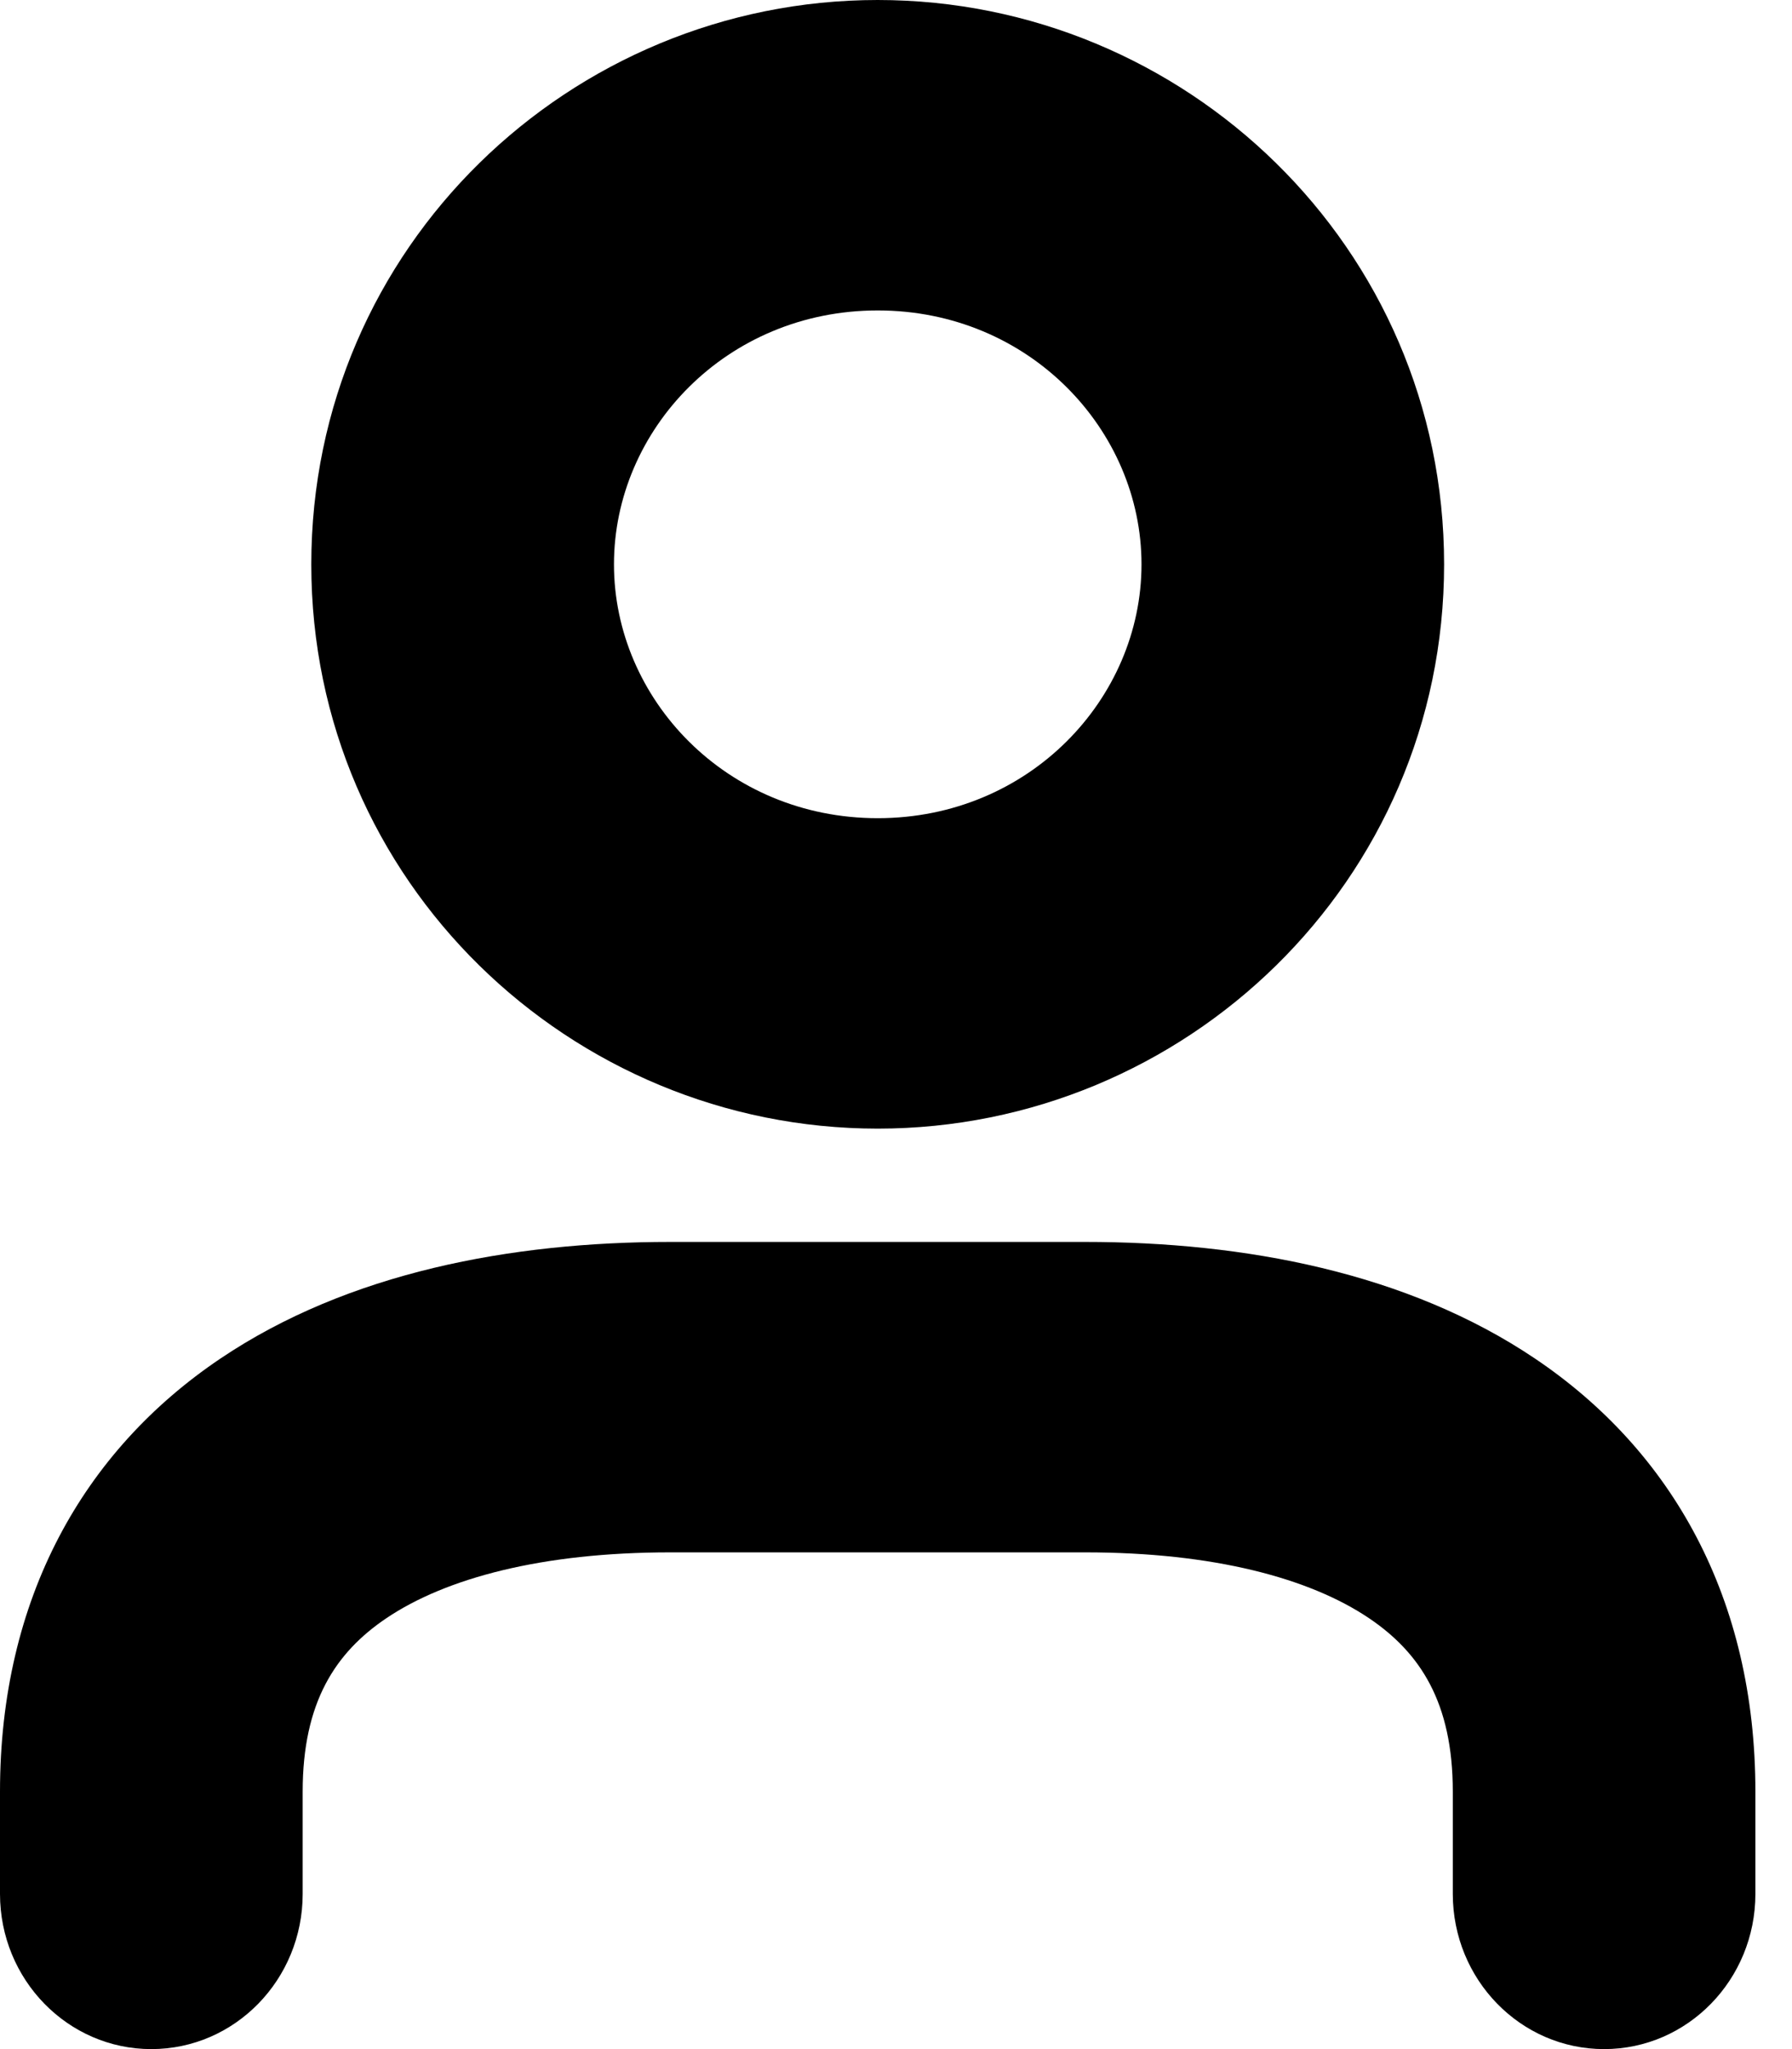 <svg width="21" height="24" viewBox="0 0 21 24" xmlns="http://www.w3.org/2000/svg">
<path fill-rule="evenodd" clip-rule="evenodd" d="M10.286 3.636C8.511 3.636 7.195 5.035 7.195 6.61C7.195 8.184 8.511 9.583 10.286 9.583C12.06 9.583 13.377 8.184 13.377 6.61C13.377 5.035 12.06 3.636 10.286 3.636ZM3.648 6.61C3.648 2.891 6.687 0 10.286 0C13.884 0 16.923 2.891 16.923 6.61C16.923 10.328 13.884 13.219 10.286 13.219C6.687 13.219 3.648 10.328 3.648 6.61ZM4.528 18.953C3.932 19.355 3.547 19.936 3.547 20.984V22.182C3.547 23.186 2.753 24 1.773 24C0.794 24 0 23.186 0 22.182V20.984C0 18.724 0.976 16.995 2.58 15.914C4.082 14.902 5.993 14.546 7.854 14.546H12.718C14.578 14.546 16.489 14.902 17.991 15.914C19.596 16.995 20.571 18.724 20.571 20.984V22.182C20.571 23.186 19.777 24 18.798 24C17.819 24 17.025 23.186 17.025 22.182V20.984C17.025 19.936 16.639 19.355 16.043 18.953C15.344 18.482 14.215 18.182 12.718 18.182H7.854C6.356 18.182 5.227 18.482 4.528 18.953Z" />
</svg>
